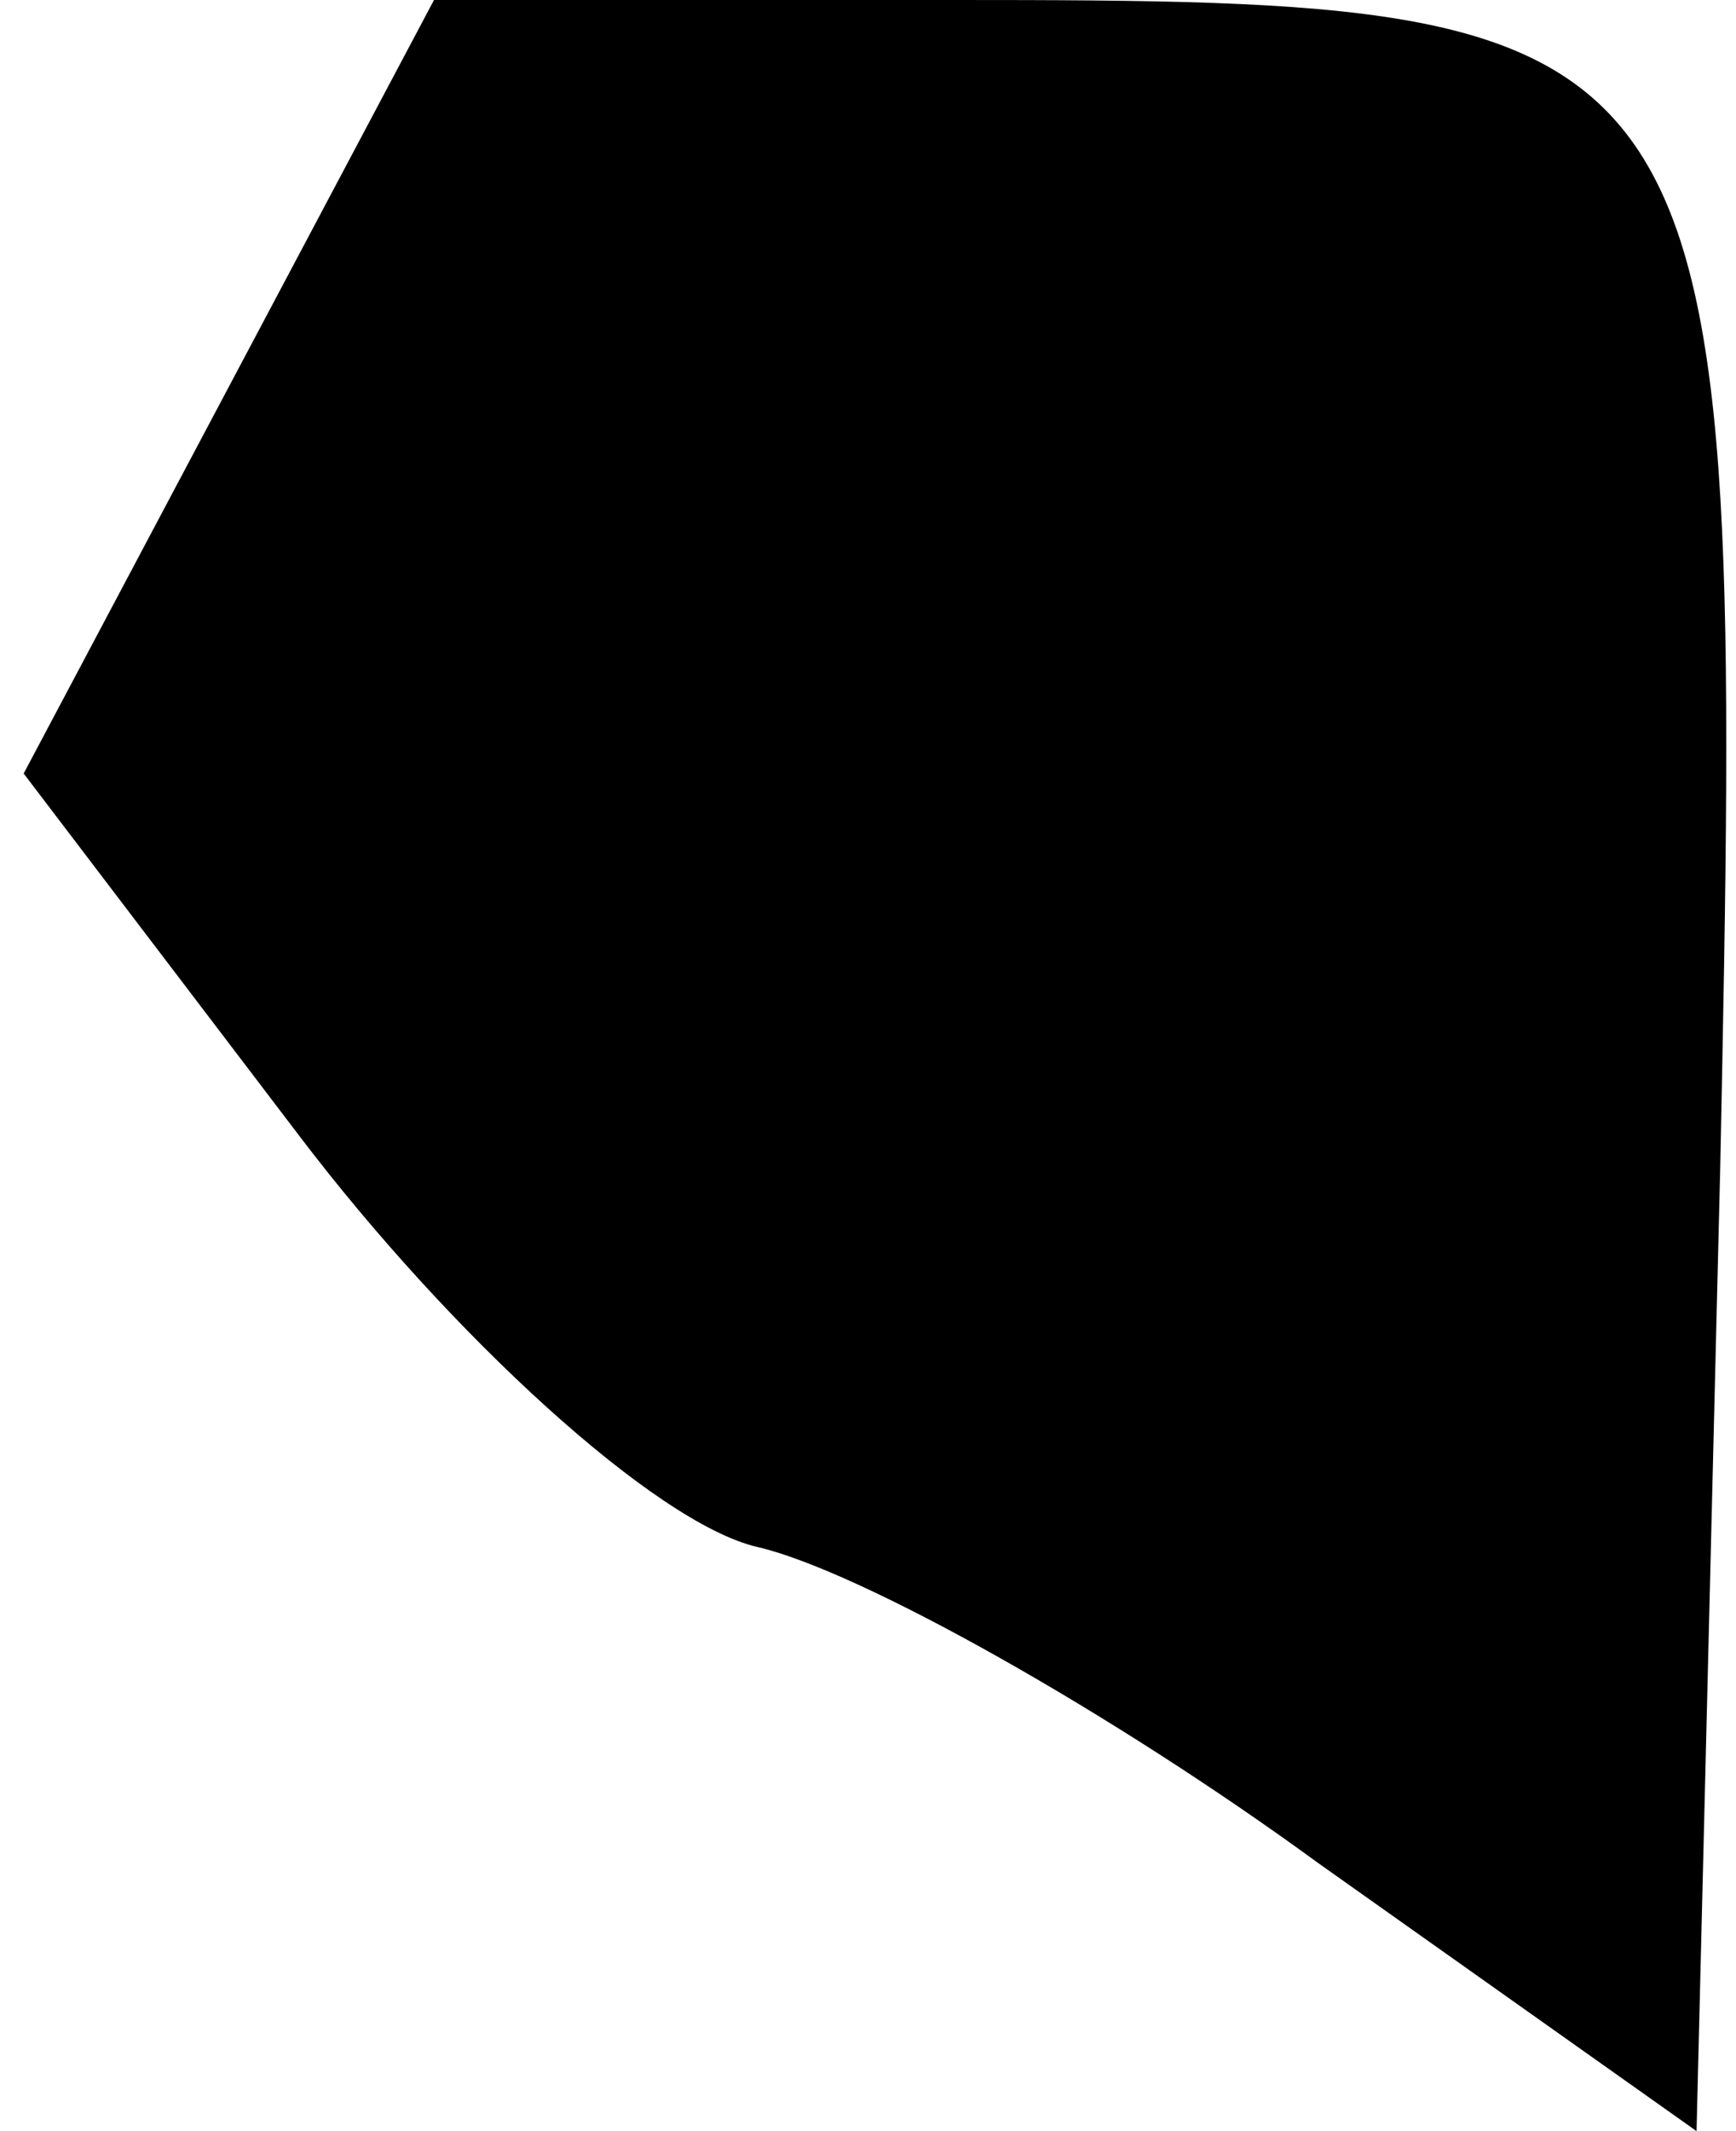 <?xml version="1.0" standalone="no"?>
<!DOCTYPE svg PUBLIC "-//W3C//DTD SVG 20010904//EN"
 "http://www.w3.org/TR/2001/REC-SVG-20010904/DTD/svg10.dtd">
<svg version="1.0" xmlns="http://www.w3.org/2000/svg"
 width="22pt" height="27pt" viewBox="0 0 22 27"
 preserveAspectRatio="xMidYMid meet">
<g transform="translate(0,27) scale(0.1,-0.1)"
fill="#000000" stroke="none">
<path fill="#000000" stroke="none" d="M29 221 l-26 -49 35 -46 c19 -25 45
-49 58 -52 13 -3 45 -21 71 -40 l48 -34 3 122 c3 146 2 148 -97 148 l-66 0
-26 -49z"/>
</g>
</svg>
